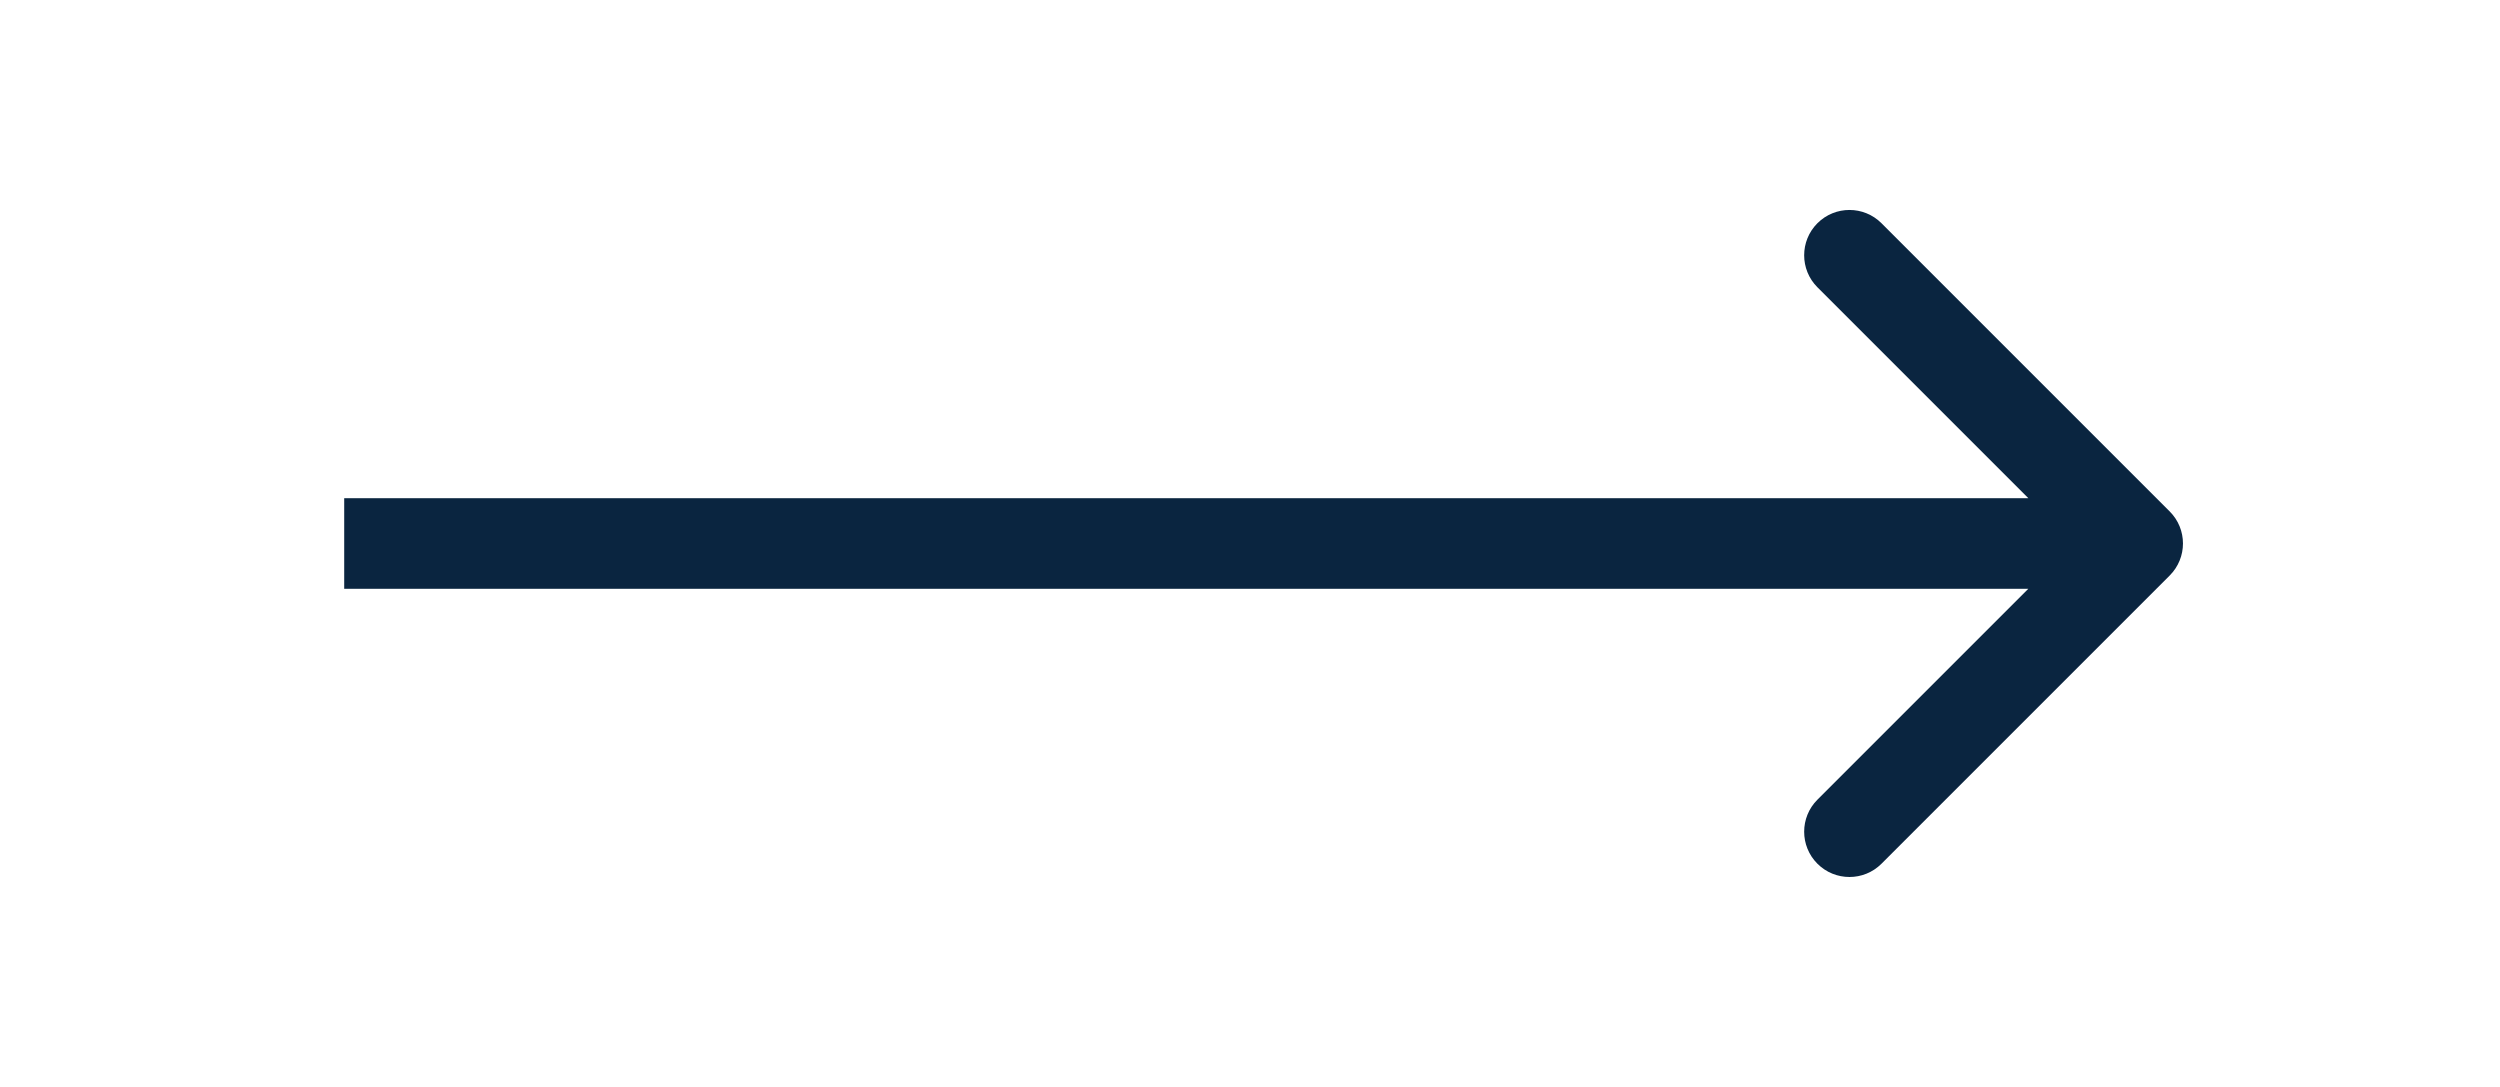 <svg width="138" height="60" viewBox="0 0 138 60" fill="none" xmlns="http://www.w3.org/2000/svg">
<rect width="138" height="60" fill="white"/>
<path d="M119.768 31.768C120.744 30.791 120.744 29.209 119.768 28.232L103.858 12.322C102.882 11.346 101.299 11.346 100.322 12.322C99.346 13.299 99.346 14.882 100.322 15.858L114.464 30L100.322 44.142C99.346 45.118 99.346 46.701 100.322 47.678C101.299 48.654 102.882 48.654 103.858 47.678L119.768 31.768ZM19 32.5H118V27.5H19V32.5Z" fill="#0A2540"/>
</svg>
